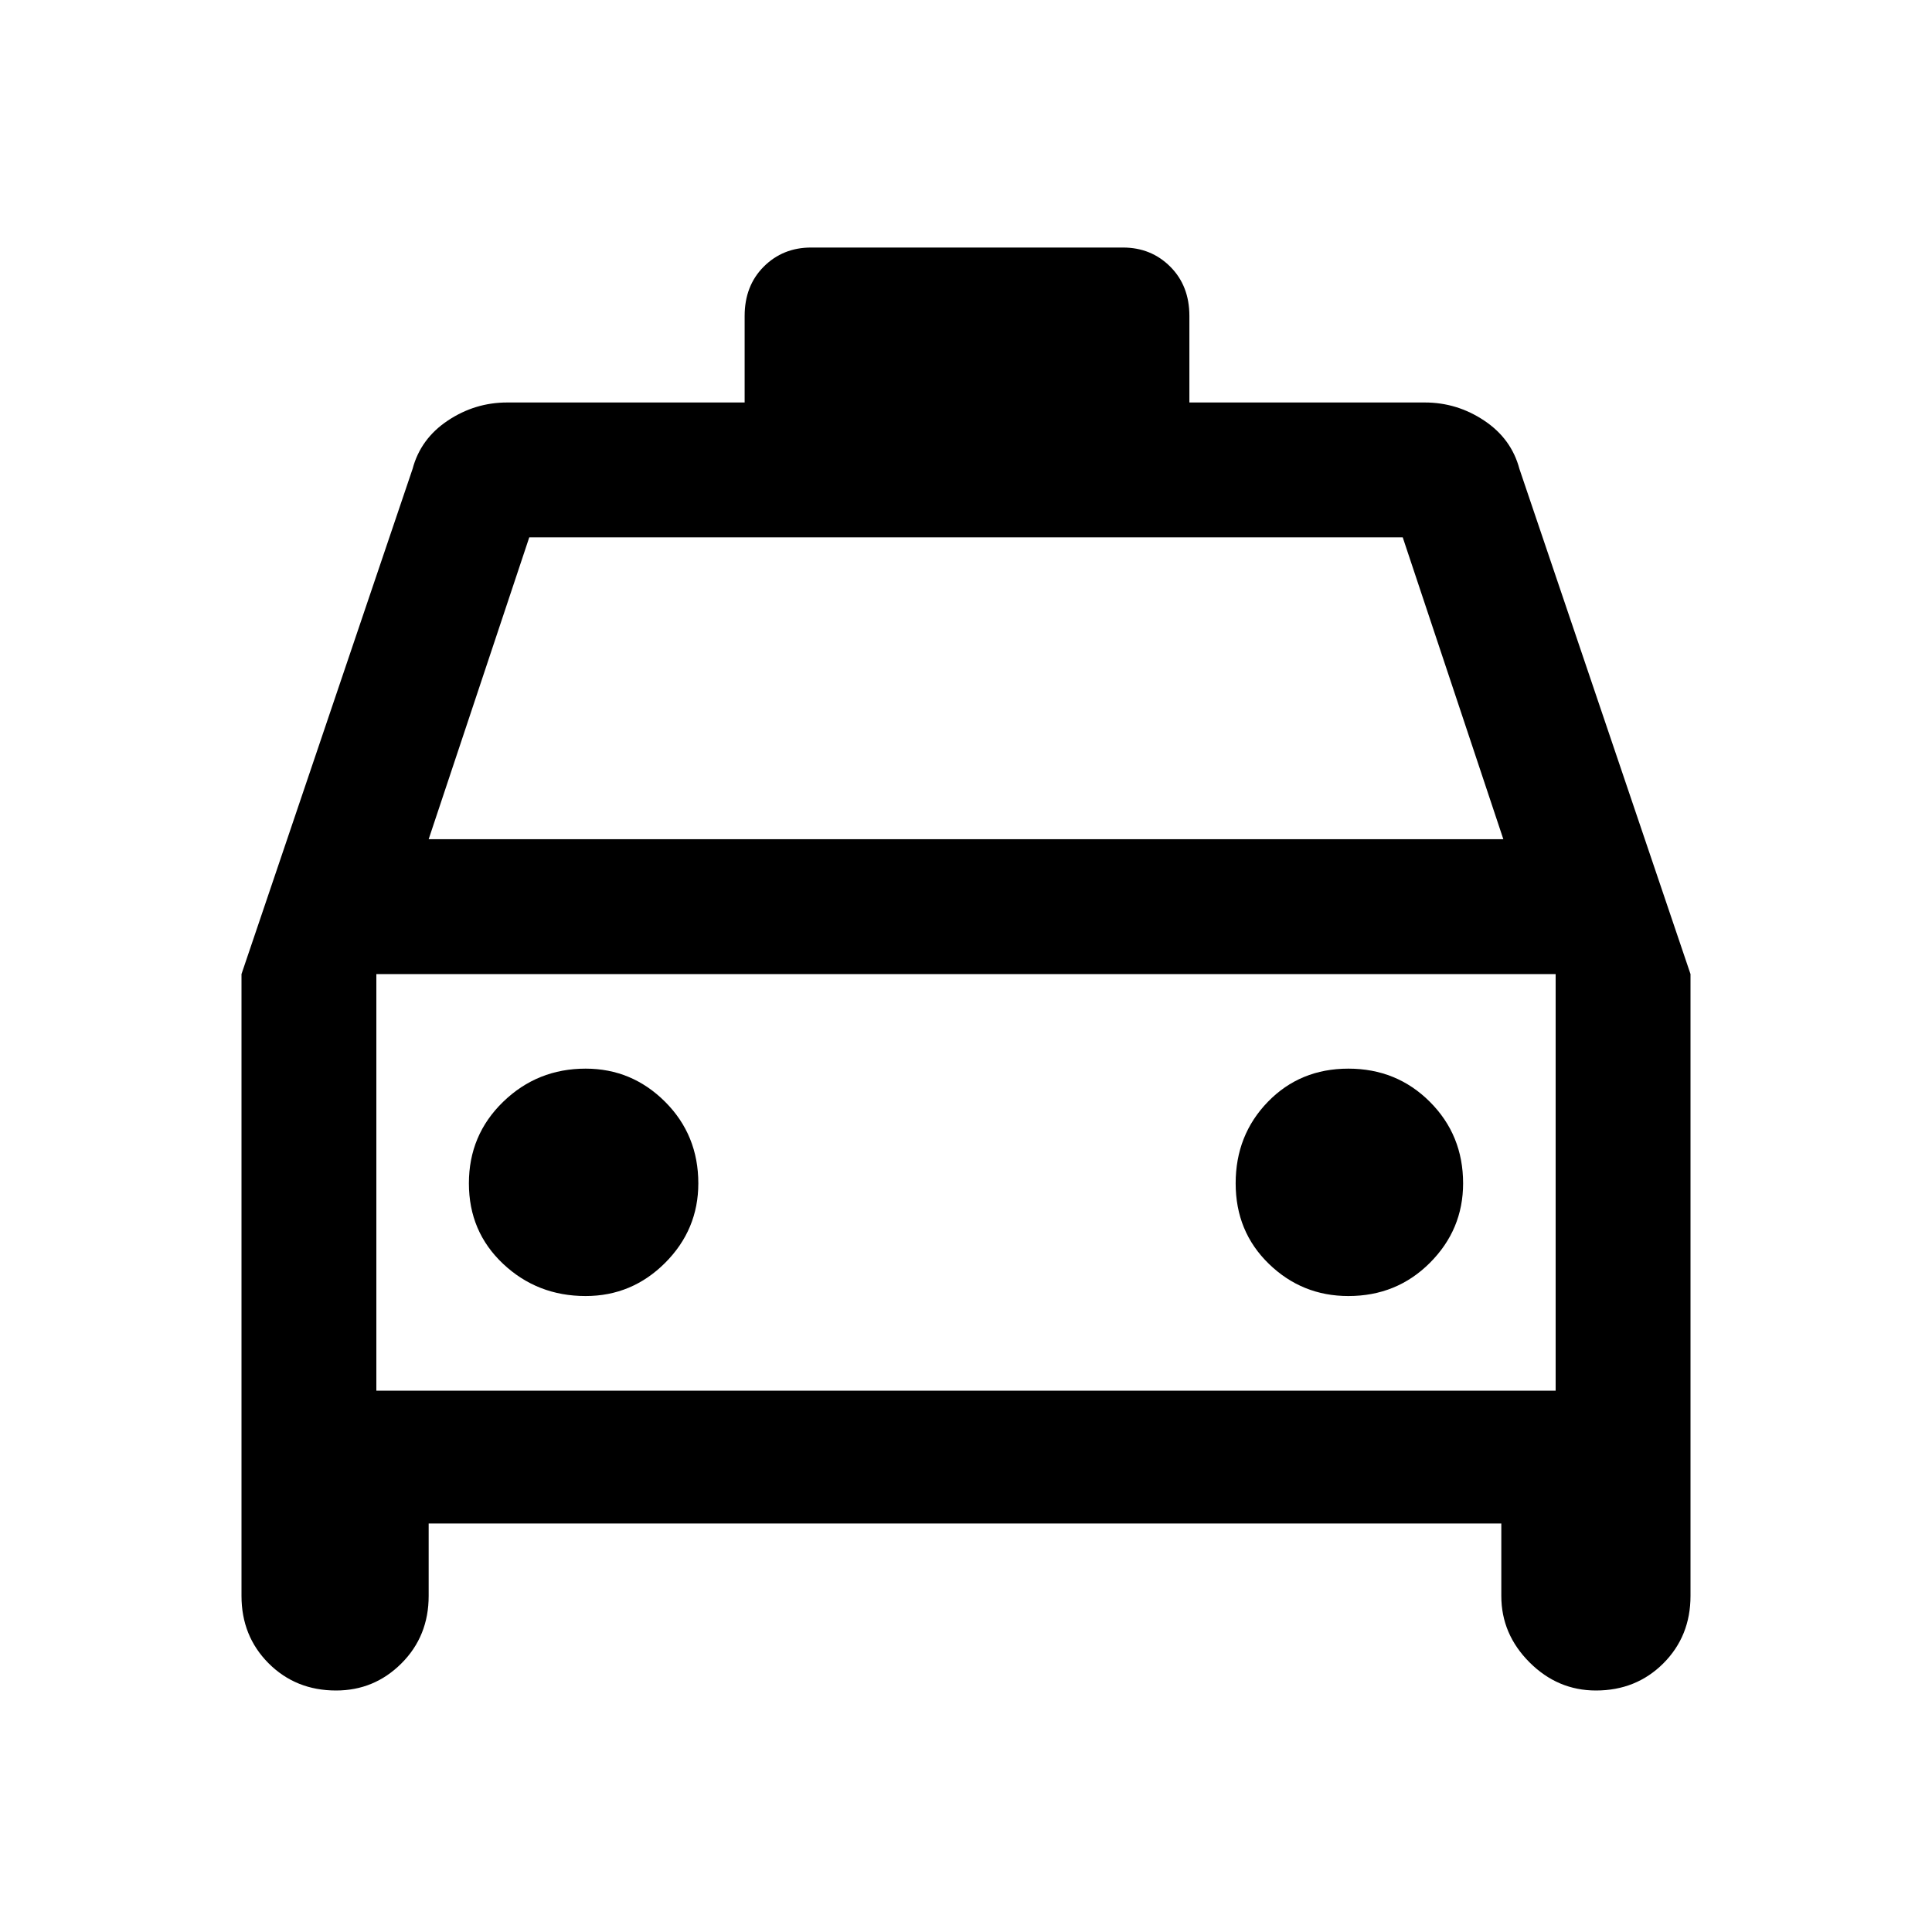 <svg xmlns="http://www.w3.org/2000/svg" height="40" width="40"><path d="M6.958 35q-.833 0-1.396-.562Q5 33.875 5 33.042V20.167L8.542 9.708q.166-.625.729-1 .562-.375 1.229-.375h4.917V6.542q0-.625.395-1.021.396-.396.98-.396h6.458q.583 0 .979.396t.396 1.021v1.791H29.5q.667 0 1.229.375.563.375.729 1L35 20.167v12.875q0 .833-.562 1.396-.563.562-1.396.562-.792 0-1.375-.583-.584-.584-.584-1.375v-1.5H8.875v1.5q0 .833-.563 1.396Q7.75 35 6.958 35Zm1.917-17.625h22.25l-2.083-6.25H10.958Zm-1.083 2.792v8.625Zm4.333 6.666q.958 0 1.646-.687.687-.688.687-1.646 0-1-.687-1.688-.688-.687-1.646-.687-1 0-1.708.687-.709.688-.709 1.688t.709 1.667q.708.666 1.708.666Zm15.792 0q1 0 1.687-.687.688-.688.688-1.646 0-1-.688-1.688-.687-.687-1.687-.687t-1.667.687q-.667.688-.667 1.688t.688 1.667q.687.666 1.646.666ZM7.792 28.792h24.416v-8.625H7.792Z"/></svg>